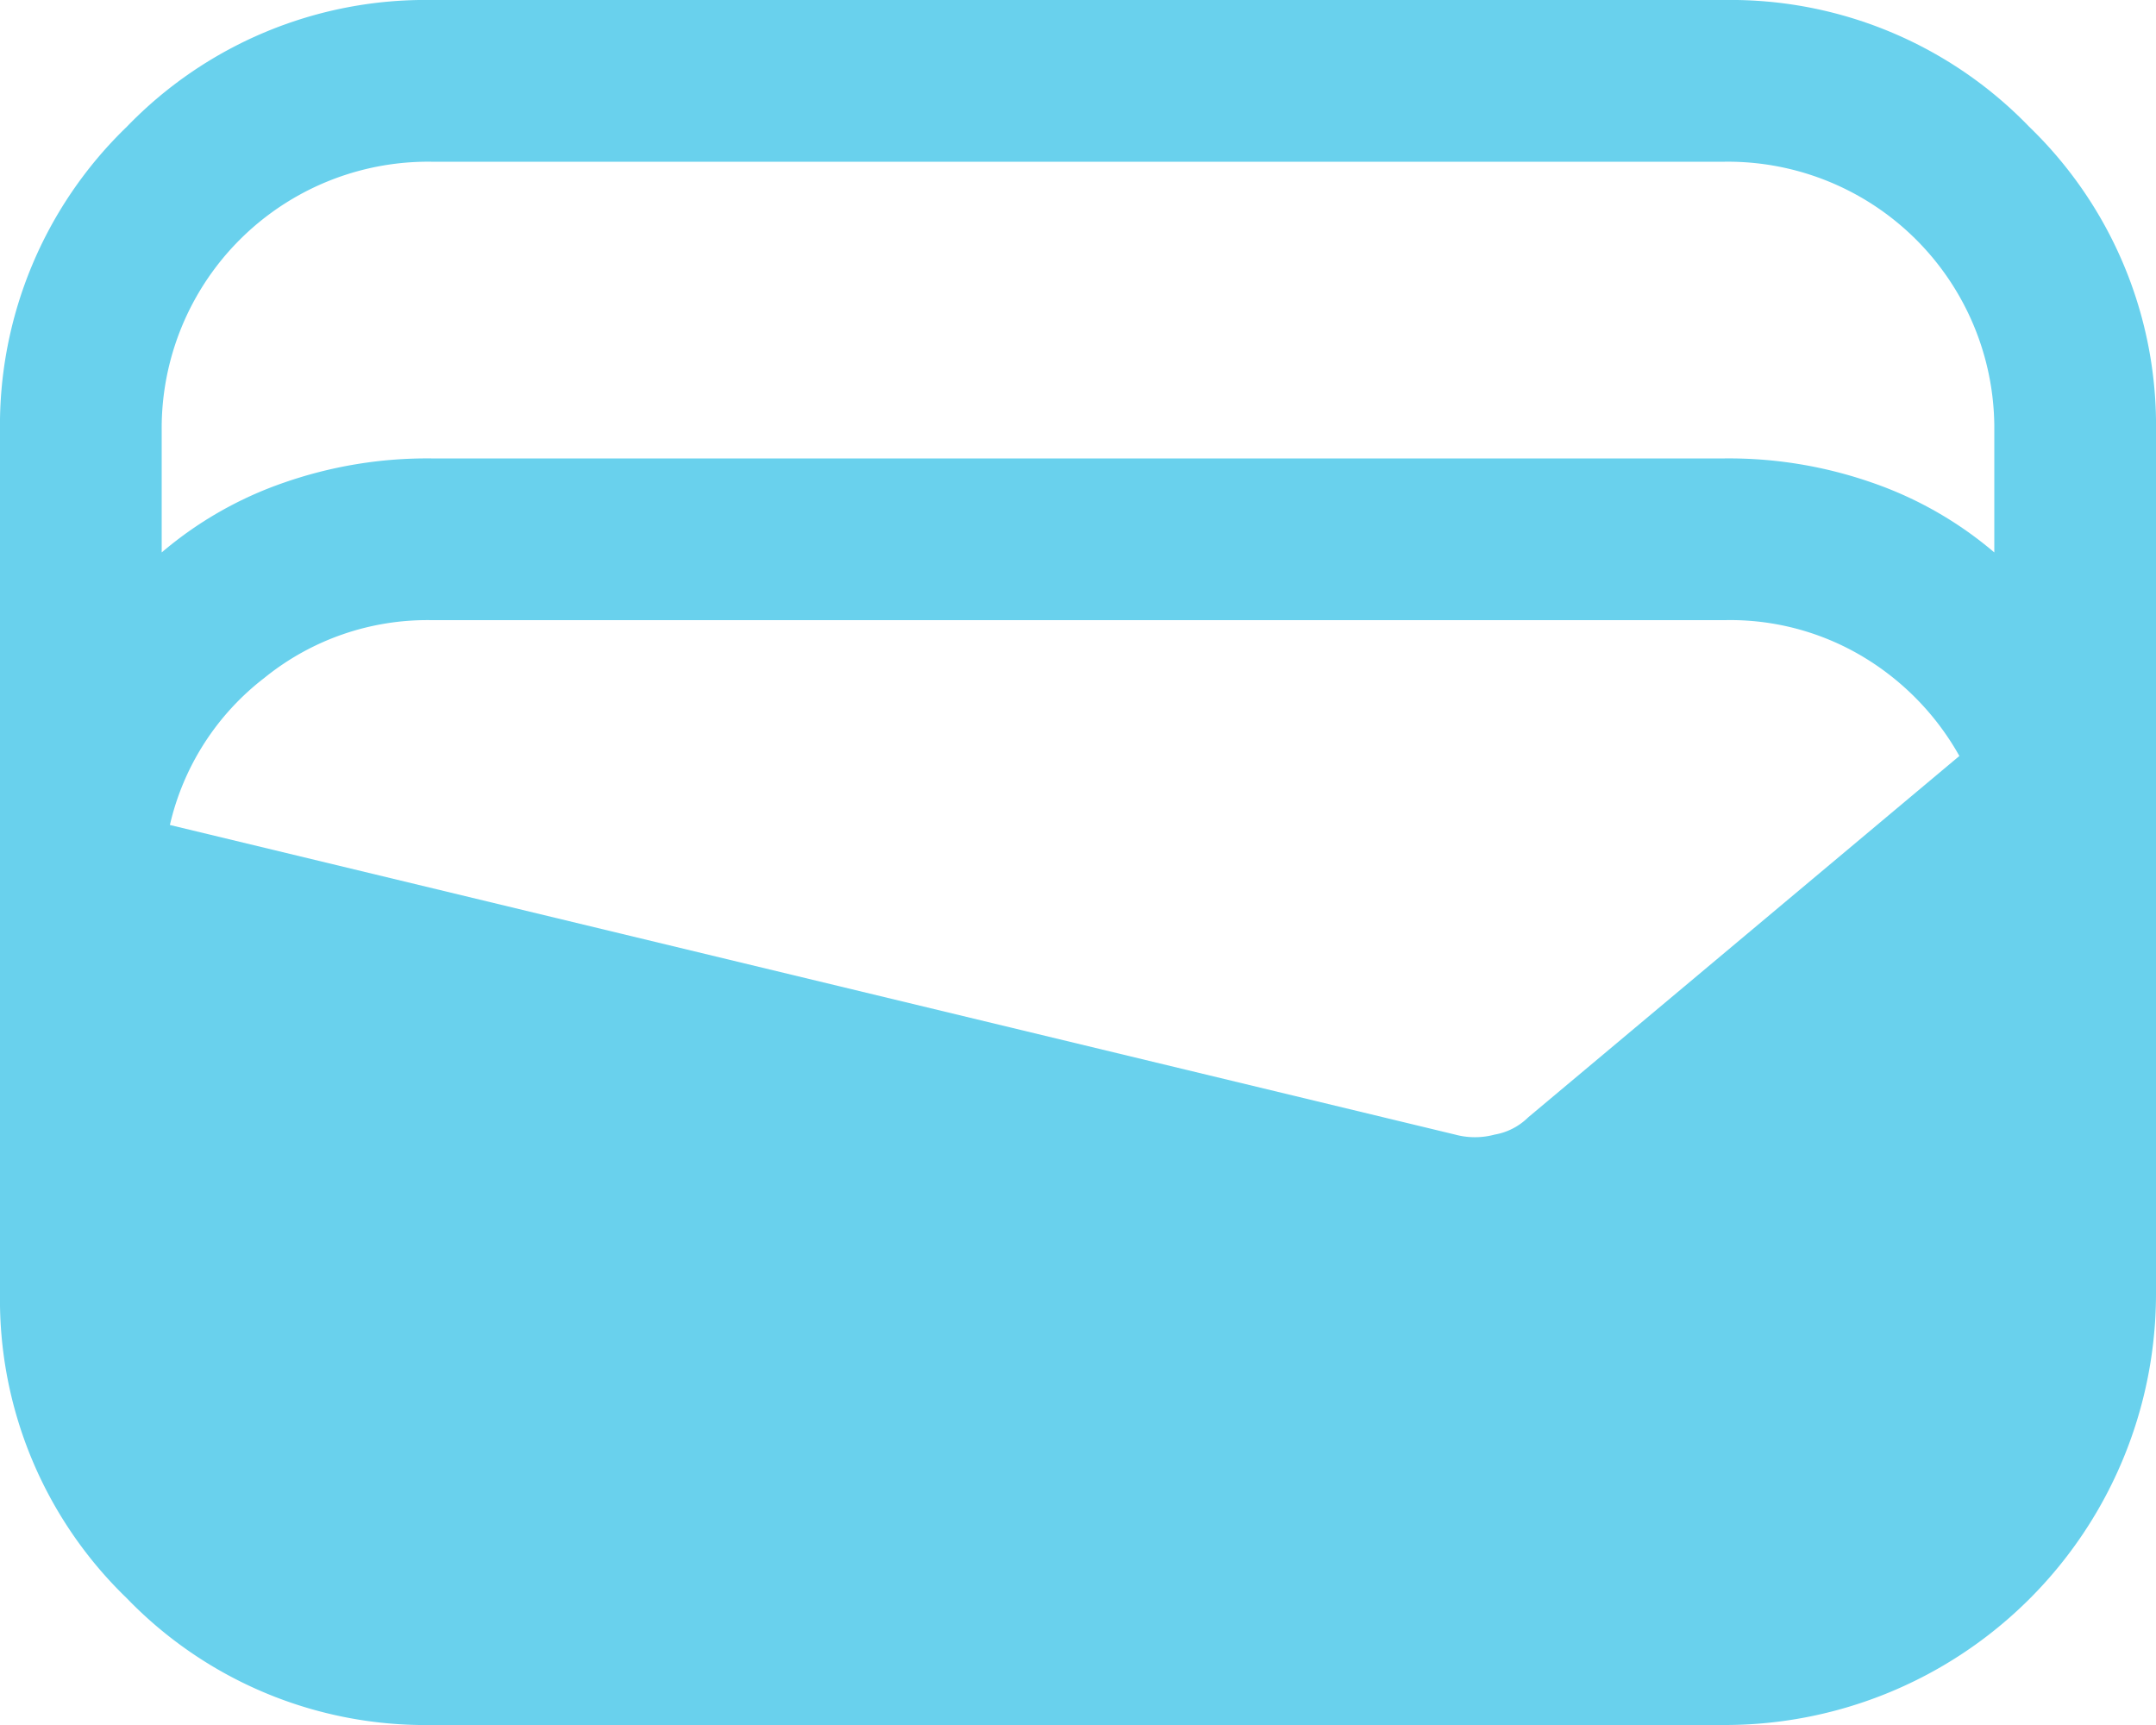 <svg xmlns="http://www.w3.org/2000/svg" viewBox="0 0 50 40"><defs><style>.cls-1{fill:#69d1ed;}</style></defs><g id="Layer_2" data-name="Layer 2"><g id="Layer_1-2" data-name="Layer 1"><path class="cls-1" d="M10,40a9.62,9.62,0,0,1-7.06-2.94A9.62,9.62,0,0,1,0,30V10A9.62,9.62,0,0,1,2.94,2.94,9.62,9.62,0,0,1,10,0H40a9.62,9.62,0,0,1,7.06,2.94A9.62,9.62,0,0,1,50,10V30A10,10,0,0,1,40,40Zm0-29.37H40a10.08,10.08,0,0,1,3.41.56,8.78,8.78,0,0,1,2.84,1.62V10A6.18,6.18,0,0,0,40,3.75H10A6.18,6.18,0,0,0,3.75,10v2.81a8.78,8.78,0,0,1,2.84-1.62A10.08,10.08,0,0,1,10,10.63Zm-6.06,8.5,29.81,7.18a1.75,1.75,0,0,0,.91,0,1.46,1.46,0,0,0,.78-.4l10-8.38a6.23,6.23,0,0,0-2.25-2.31A6,6,0,0,0,40,14.38H10a6,6,0,0,0-3.87,1.34A6,6,0,0,0,3.94,19.13Z"/></g></g></svg>